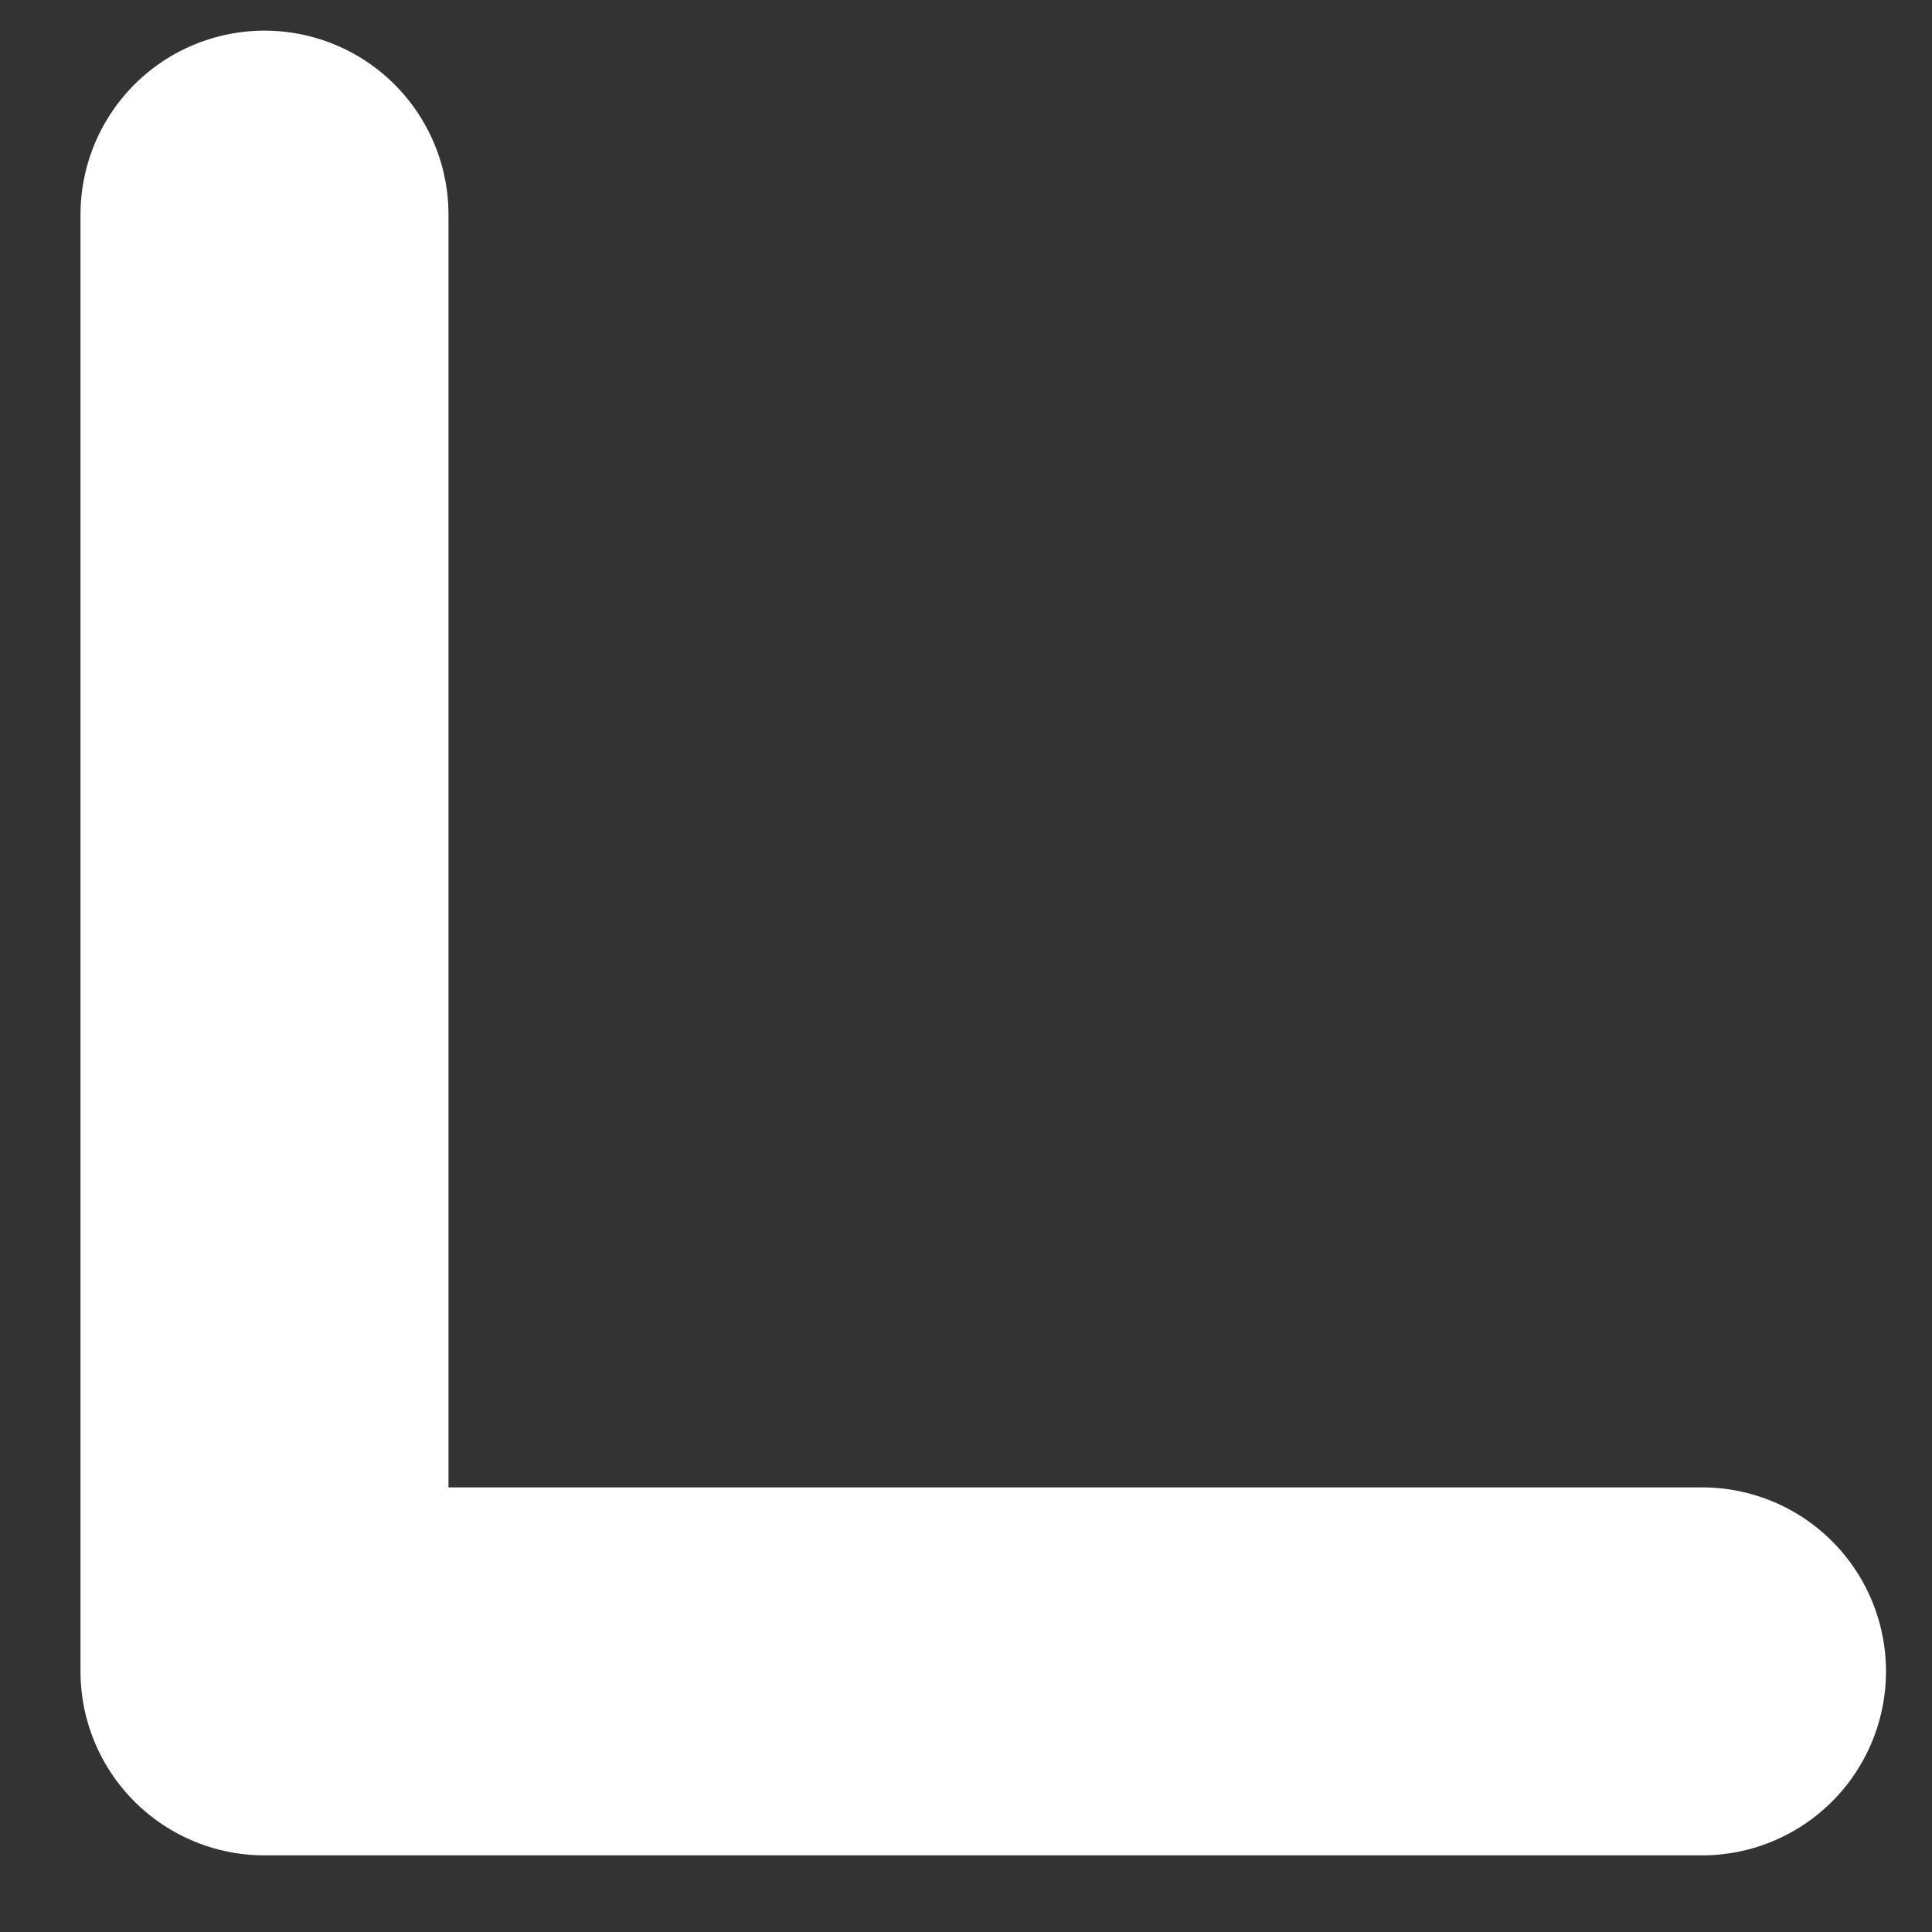 <?xml version="1.0" encoding="UTF-8" standalone="no"?><svg width='21' height='21' viewBox='0 0 21 21' fill='none' xmlns='http://www.w3.org/2000/svg'>
<rect x="0" y="0" width="21" height="21" fill="#333333" stroke="none"/>
<path d='M2.875 2.333V18.167H18.5' stroke='white' stroke-width='4' stroke-linecap='round' stroke-linejoin='round'/>
</svg>

